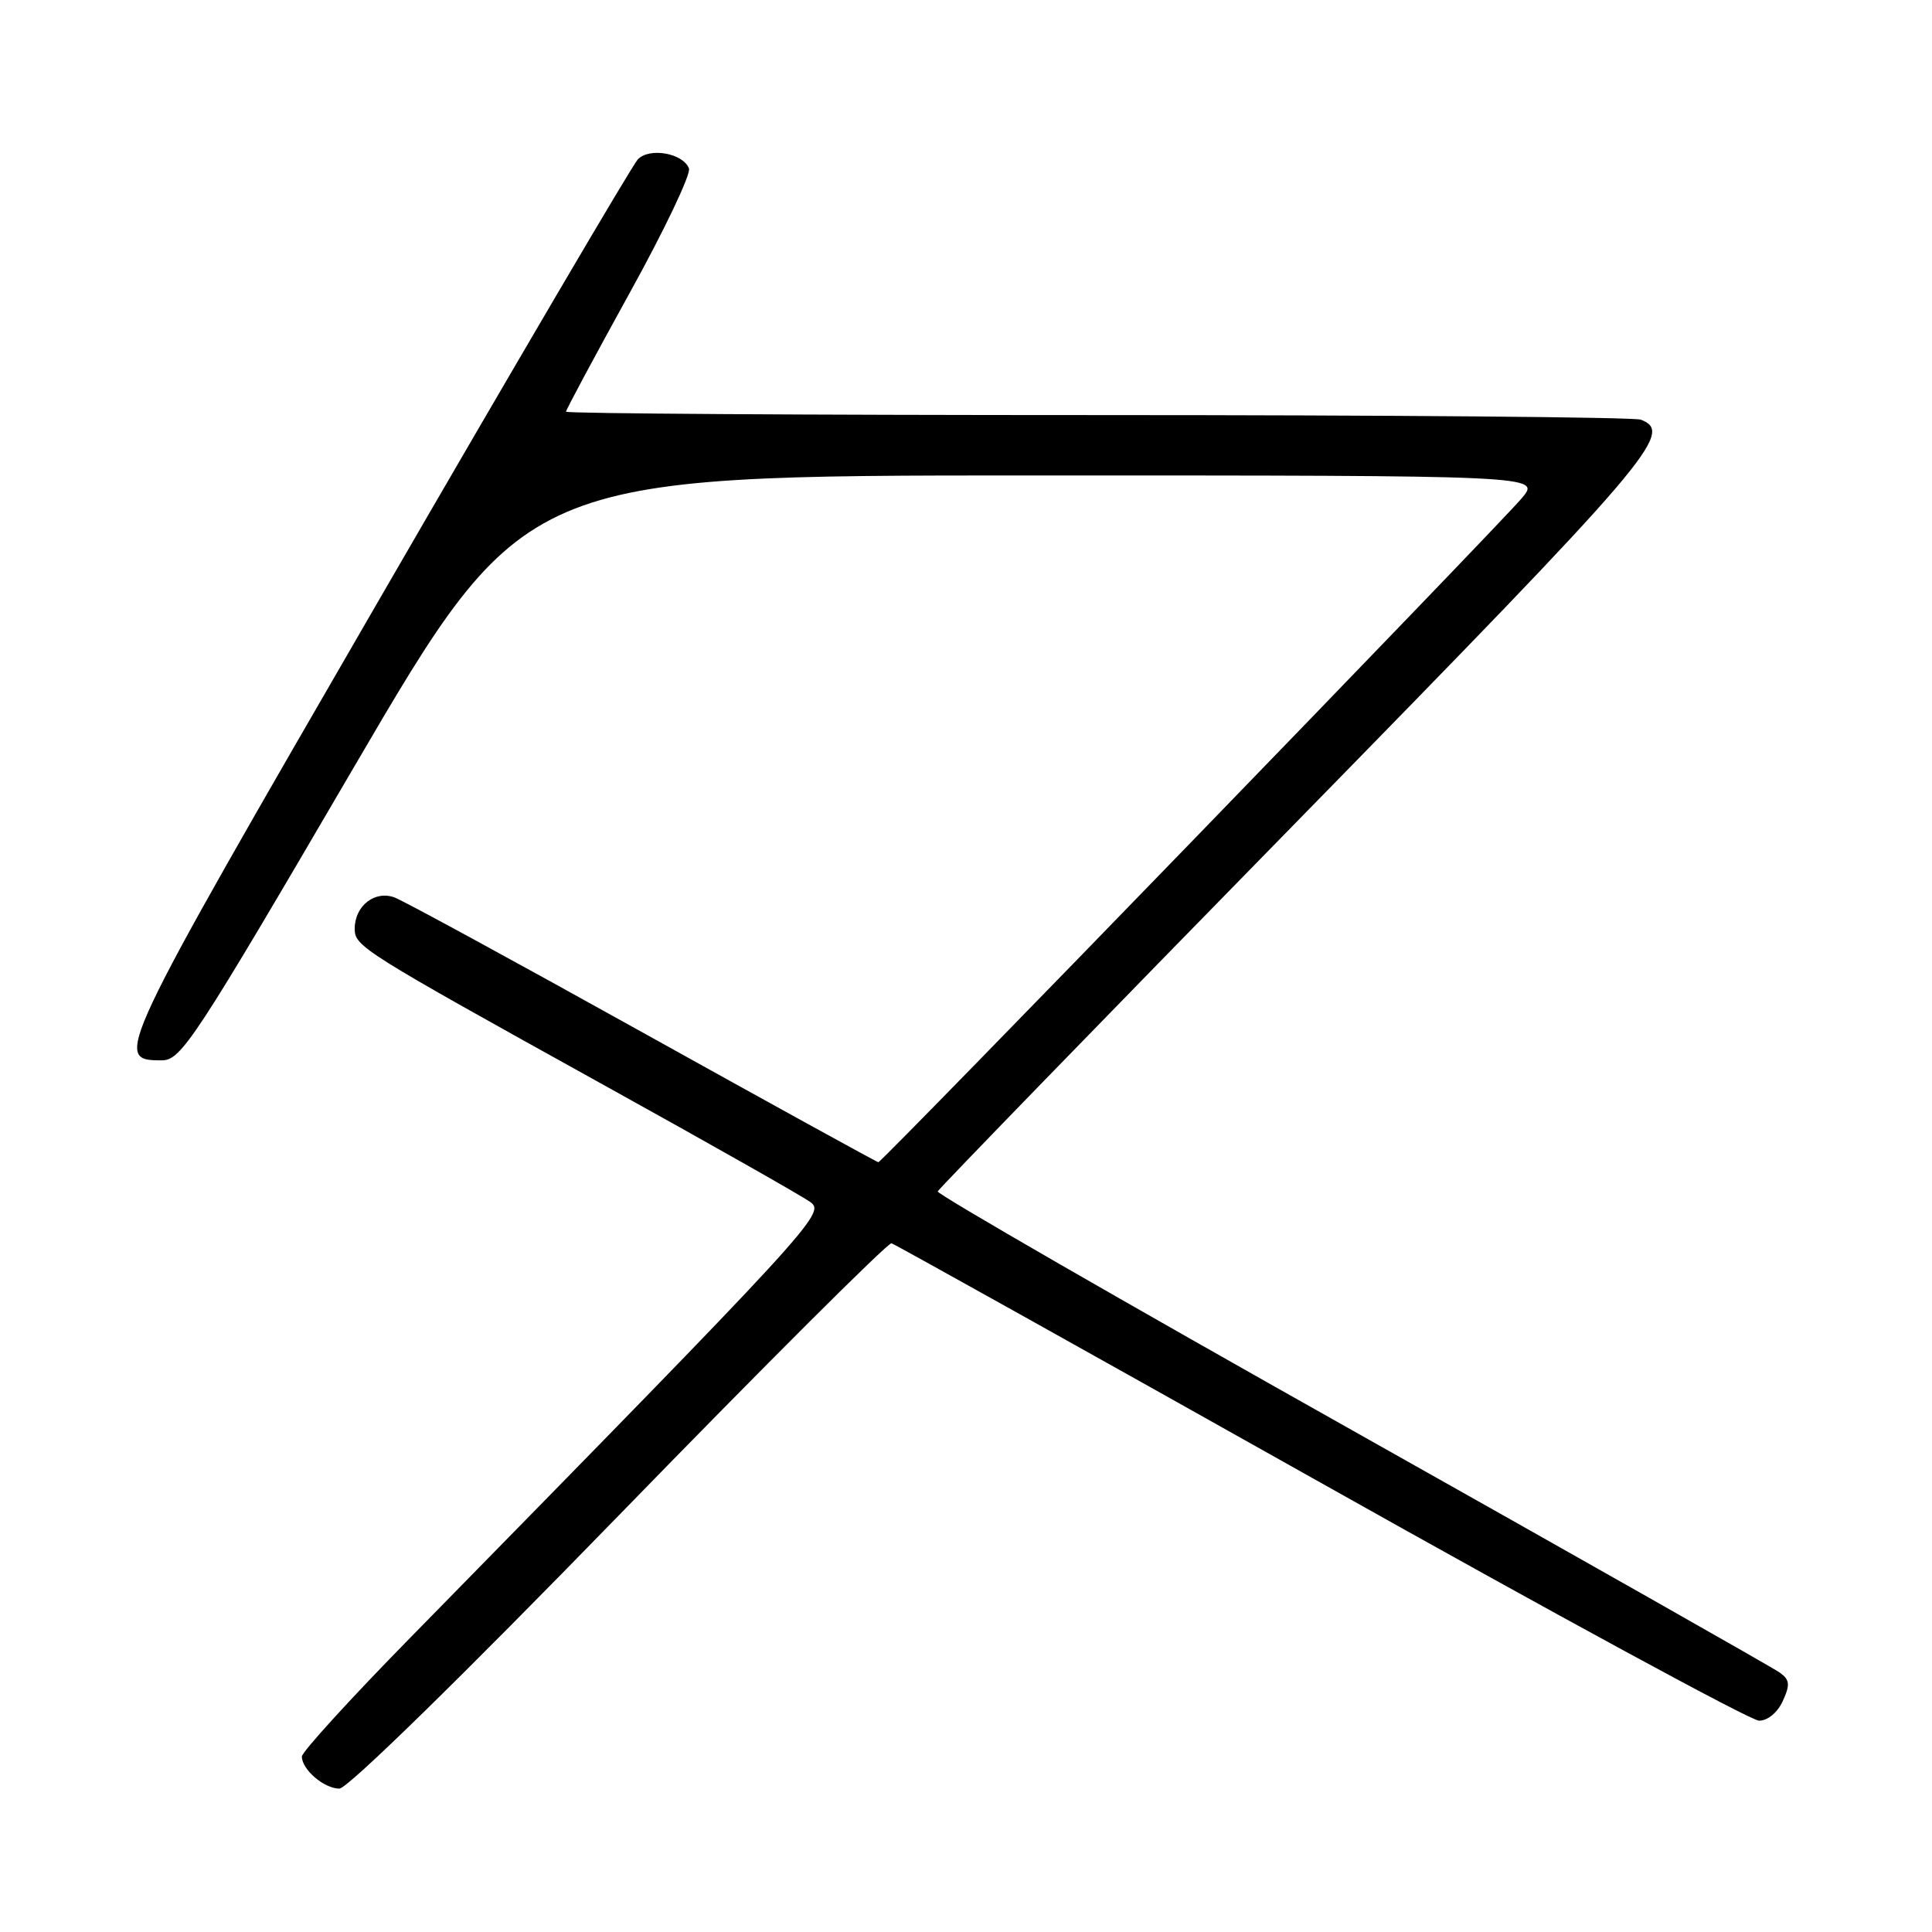 <?xml version="1.0" encoding="UTF-8" standalone="no"?>
<!DOCTYPE svg PUBLIC "-//W3C//DTD SVG 1.1//EN" "http://www.w3.org/Graphics/SVG/1.1/DTD/svg11.dtd" >
<svg xmlns="http://www.w3.org/2000/svg" xmlns:xlink="http://www.w3.org/1999/xlink" version="1.1" viewBox="0 0 256 256">
 <g >
 <path fill="currentColor"
d=" M 82.04 200.75 C 101.43 180.81 117.67 164.61 118.13 164.74 C 118.59 164.88 144.20 179.17 175.04 196.49 C 205.88 213.82 231.99 228.00 233.08 228.00 C 234.23 228.00 235.54 226.92 236.23 225.39 C 237.22 223.23 237.15 222.59 235.85 221.64 C 234.98 221.01 209.46 206.55 179.14 189.50 C 148.81 172.45 124.11 158.22 124.25 157.87 C 124.39 157.52 145.76 135.51 171.75 108.96 C 219.01 60.67 221.88 57.32 217.42 55.61 C 216.55 55.27 184.15 55.00 145.42 55.00 C 106.69 55.00 75.00 54.80 75.00 54.55 C 75.00 54.30 78.78 47.25 83.40 38.88 C 88.03 30.51 91.58 23.06 91.29 22.32 C 90.52 20.30 86.06 19.50 84.51 21.12 C 83.79 21.88 68.24 48.35 49.97 79.93 C 15.15 140.12 14.97 140.50 21.45 140.50 C 24.00 140.50 25.78 137.79 46.84 101.75 C 69.50 63.00 69.50 63.00 136.84 63.00 C 204.18 63.00 204.18 63.00 201.65 66.01 C 198.54 69.70 116.86 154.00 116.39 154.00 C 116.21 154.00 102.22 146.30 85.30 136.89 C 68.39 127.48 53.54 119.40 52.31 118.93 C 49.69 117.93 47.00 120.02 47.00 123.06 C 47.00 125.41 47.93 125.99 80.00 143.77 C 94.03 151.54 106.35 158.52 107.39 159.29 C 109.41 160.77 108.06 162.23 54.29 217.08 C 46.43 225.09 40.00 232.15 40.00 232.75 C 40.00 234.48 42.95 237.00 44.97 237.00 C 46.05 237.00 61.10 222.28 82.04 200.75 Z "/>
</g>
</svg>